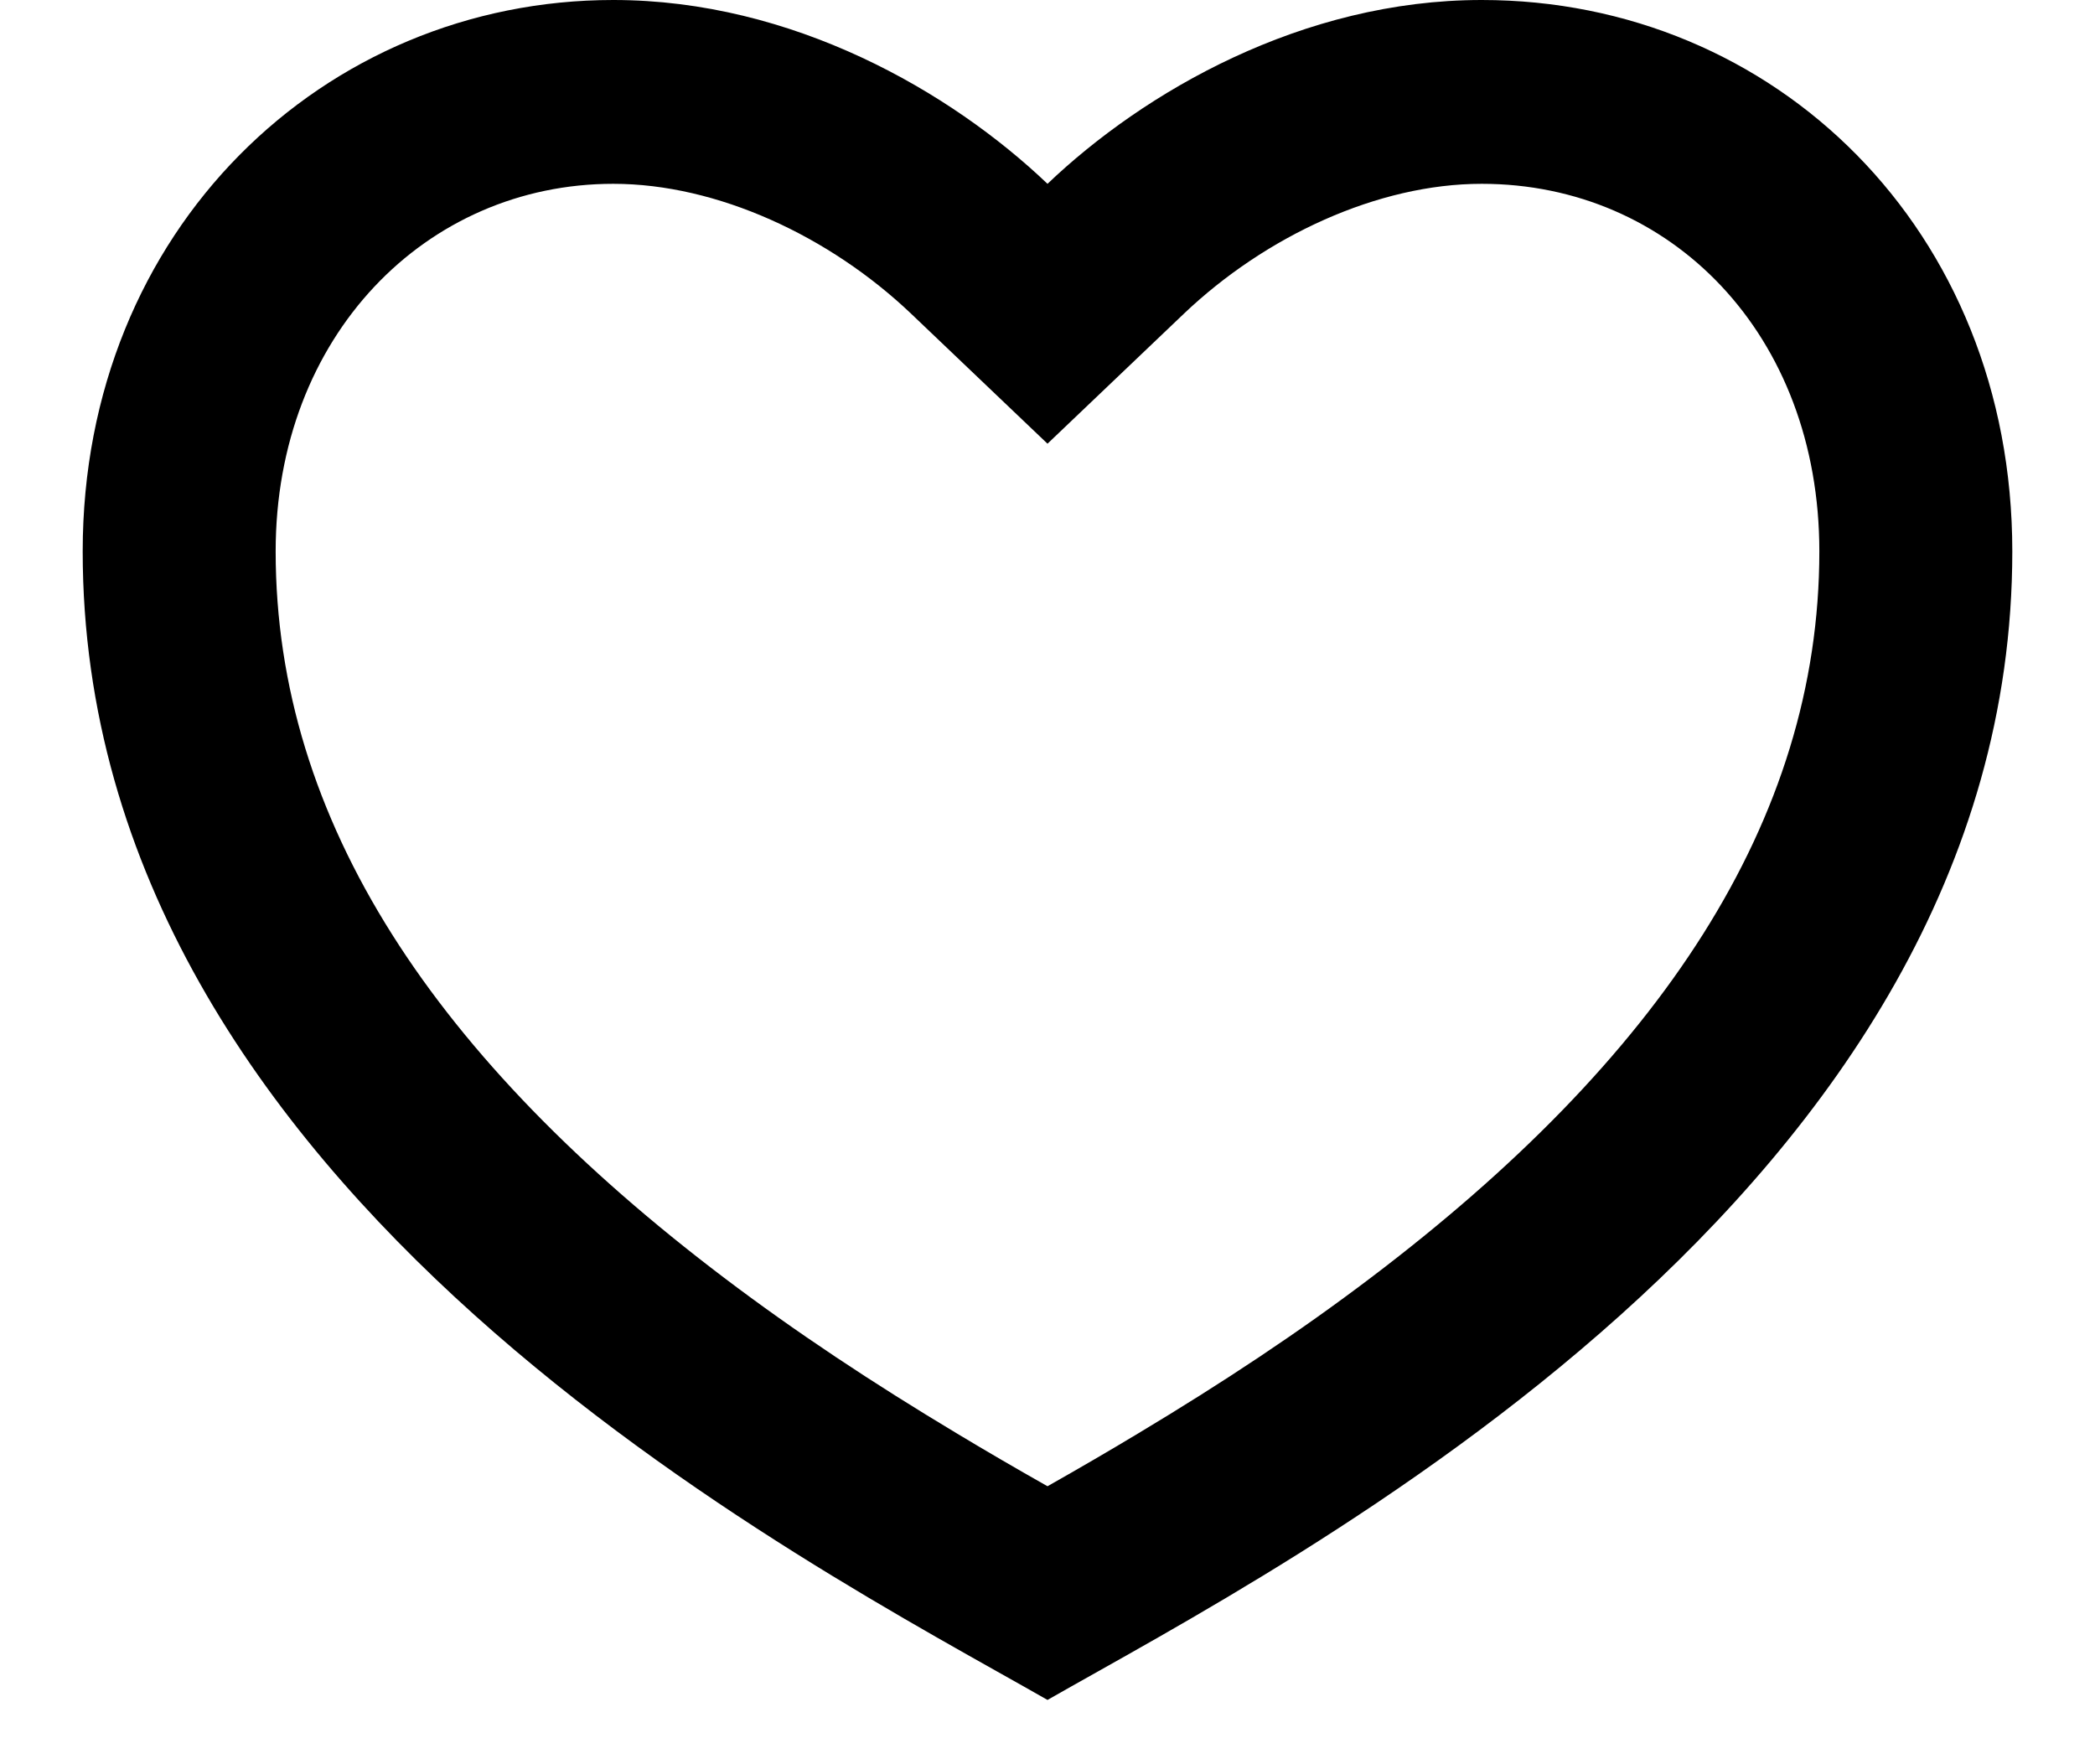 <svg width="19" height="16" viewBox="0 0 19 16" fill="none" xmlns="http://www.w3.org/2000/svg">
<path d="M13.438 0C16.095 0 18.25 2.083 18.25 5C18.25 10.833 11.688 14.167 9.5 15.417C7.312 14.167 0.75 10.833 0.75 5C0.75 2.083 2.938 0 5.562 0C7.19 0 8.625 0.833 9.5 1.667C10.375 0.833 11.81 0 13.438 0ZM10.317 13.003C11.089 12.54 11.784 12.08 12.435 11.586C15.042 9.611 16.5 7.453 16.5 5C16.5 3.034 15.155 1.667 13.438 1.667C12.496 1.667 11.477 2.141 10.737 2.845L9.5 4.024L8.263 2.845C7.523 2.141 6.504 1.667 5.562 1.667C3.864 1.667 2.5 3.047 2.5 5C2.5 7.453 3.958 9.611 6.564 11.586C7.216 12.08 7.911 12.54 8.683 13.003C8.944 13.16 9.203 13.311 9.5 13.479C9.797 13.311 10.056 13.16 10.317 13.003Z" fill="currentColor"/>
</svg>
